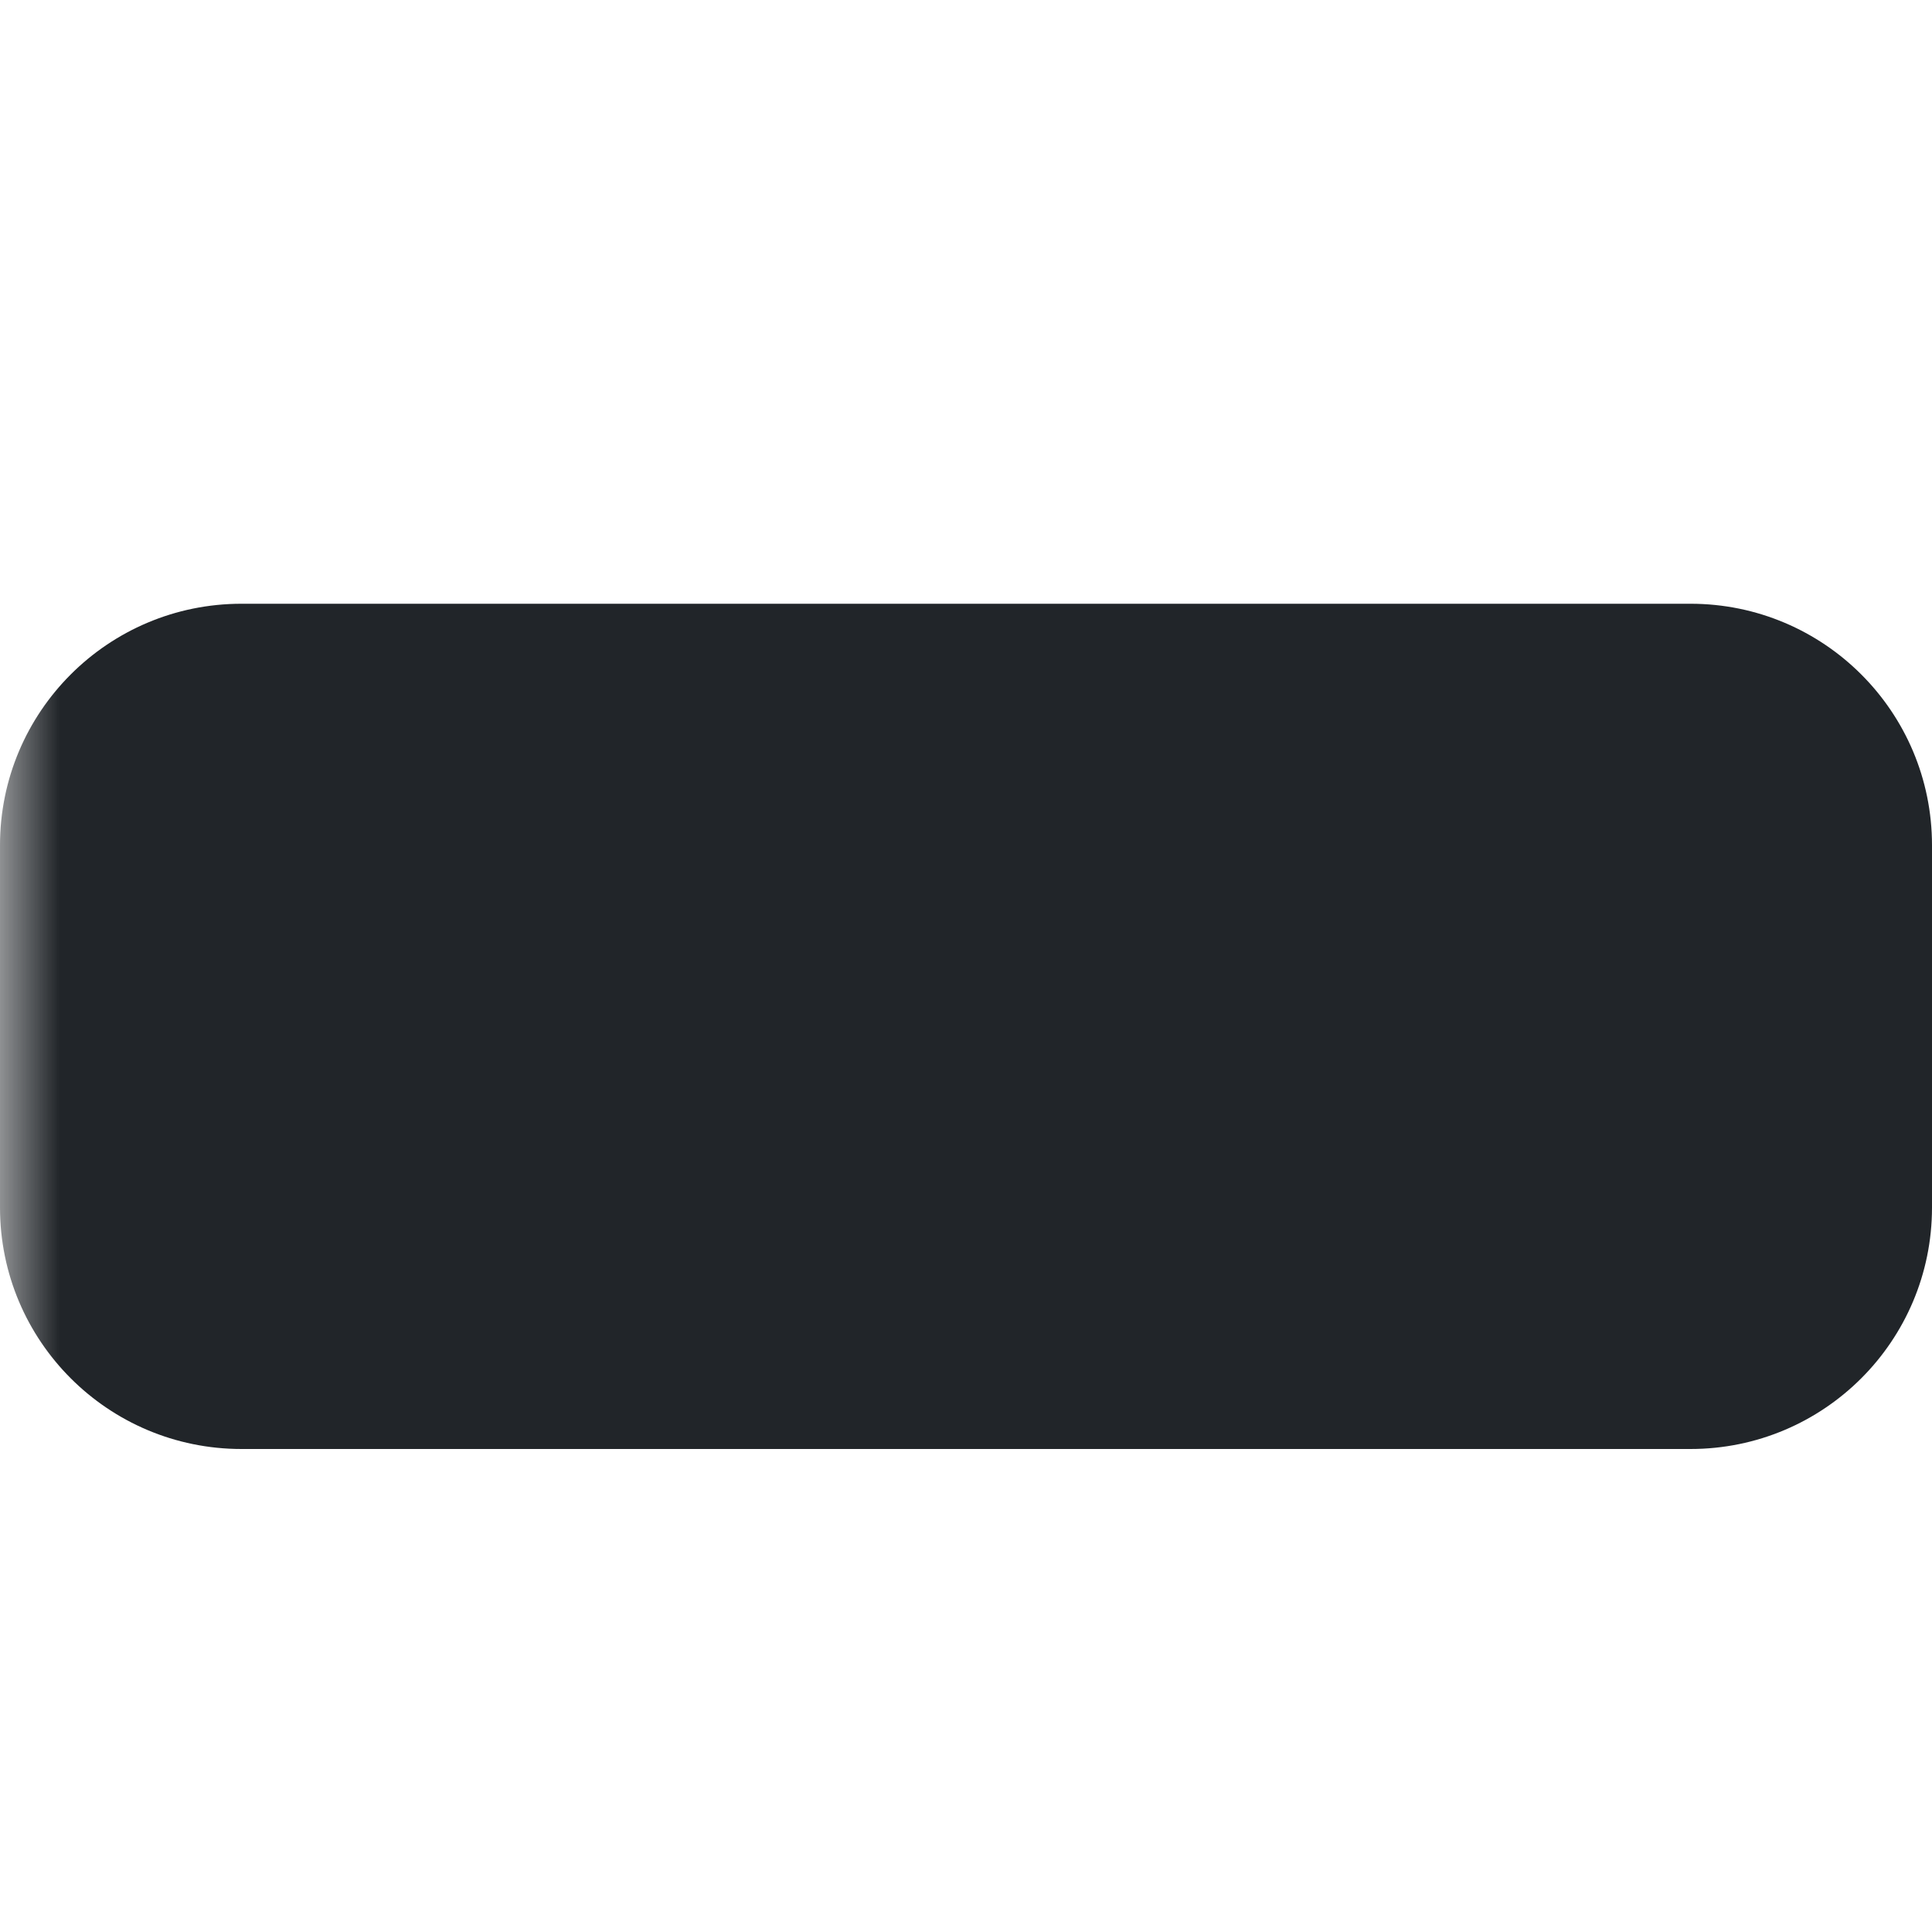 <?xml version="1.0" encoding="UTF-8" standalone="no"?><svg xmlns="http://www.w3.org/2000/svg" xmlns:xlink="http://www.w3.org/1999/xlink" style="isolation:isolate" viewBox="0 0 16 16" width="16pt" height="16pt"><defs><clipPath id="_clipPath_fqfn93SD1bQzHjdi0sIT1c2ULw3w6uLV"><rect width="16" height="16"/></clipPath></defs><mask id="_mask_31ZTSJB7J6OTtWCVQl5cOvWOMVIARXtH" x="-200%" y="-200%" width="400%" height="400%"><rect x="-200%" y="-200%" width="400%" height="400%" style="fill:white;"/><path d=" M 6.56 10.578 L 3.914 10.578 L 3.914 6.294 L 4.822 6.294 L 4.822 9.828 L 6.56 9.828 L 6.56 10.578 Z  M 8.508 8.283 L 9.755 8.283 L 9.755 10.668 L 11.166 10.668 L 11.166 8.283 L 12.406 8.283 L 10.461 6.332 L 8.508 8.283 Z " fill-rule="evenodd" fill="rgb(33,37,41)" stroke="none"/></mask><g clip-path="url(#_clipPath_fqfn93SD1bQzHjdi0sIT1c2ULw3w6uLV)" mask="url(#_mask_31ZTSJB7J6OTtWCVQl5cOvWOMVIARXtH)"><path d=" M 0 7 C 0 5.895 0.895 5 2 5 L 14 5 C 15.105 5 16 5.895 16 7 L 16 10 C 16 11.105 15.105 12 14 12 L 2 12 C 0.895 12 0 11.105 0 10 L 0 7 Z " fill="rgb(33,37,41)"/></g></svg>
